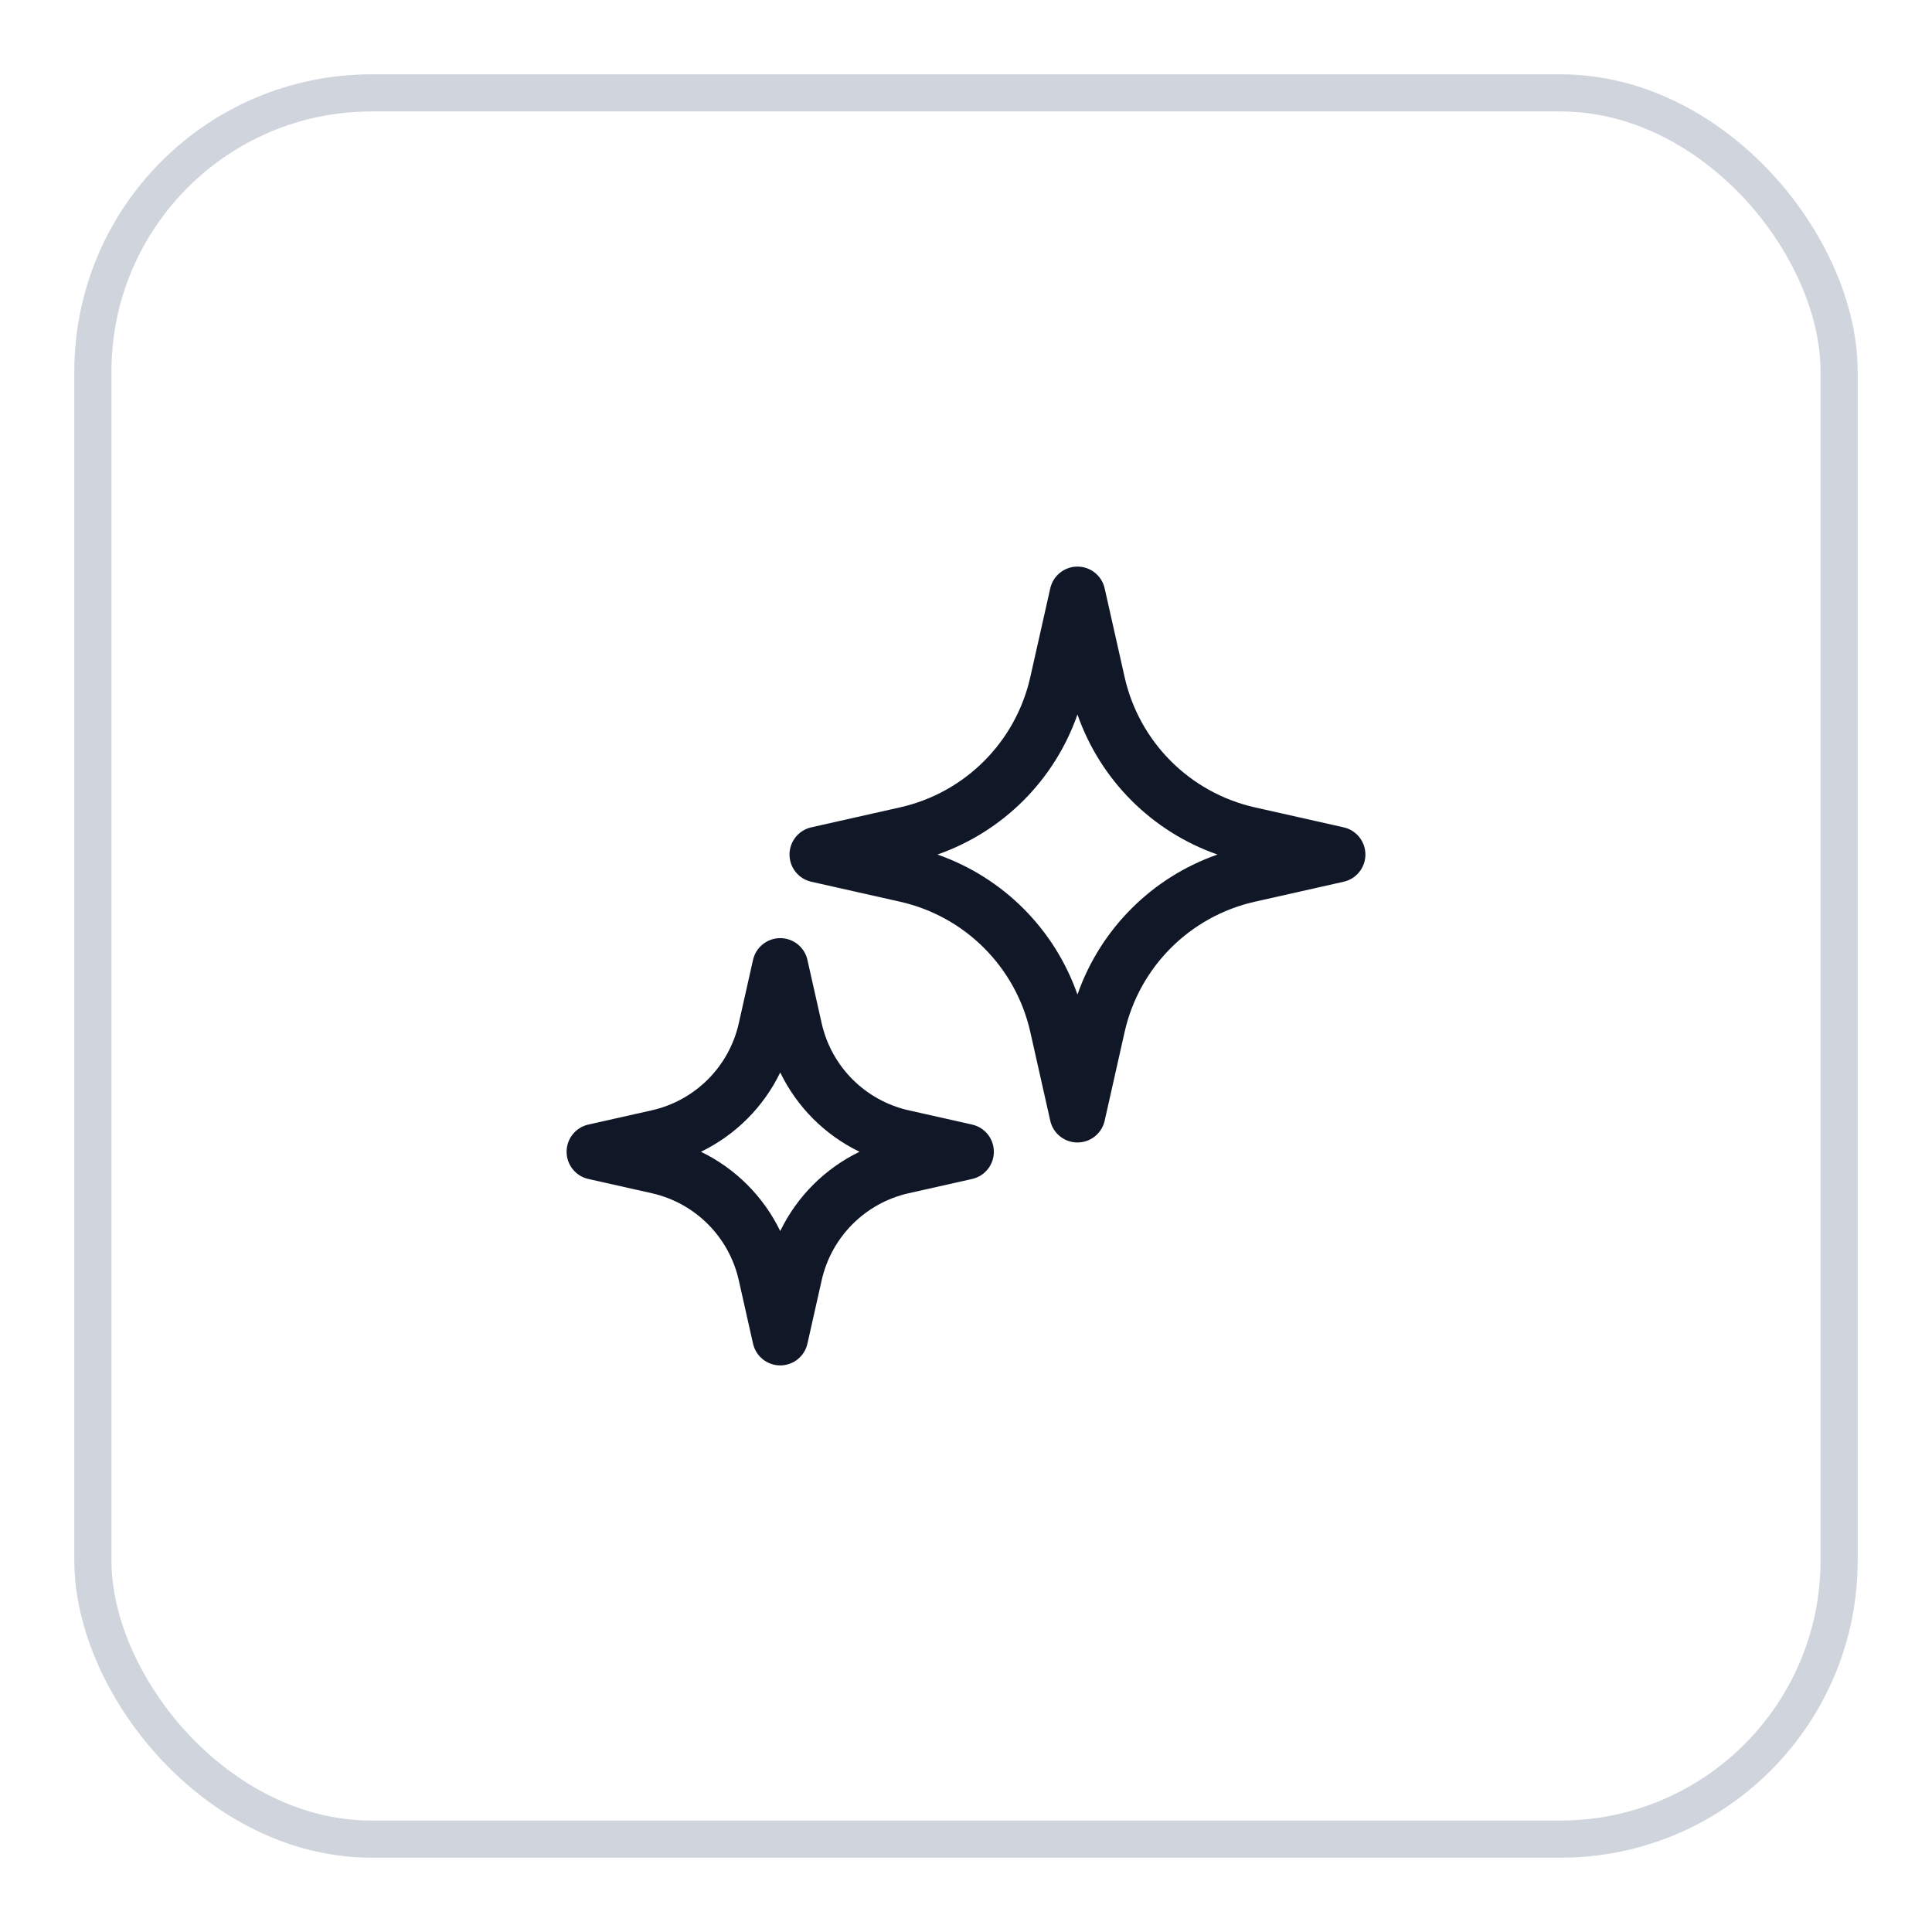 <svg width="52" height="52" viewBox="0 0 52 52" fill="none" xmlns="http://www.w3.org/2000/svg">
<g filter="url(#filter0_d_223_8855)">
<rect x="2" y="1" width="48" height="48" rx="8" fill="white"/>
<rect x="2.5" y="1.5" width="47" height="47" rx="7.5" stroke="#D0D5DD"/>
<path fill-rule="evenodd" clip-rule="evenodd" d="M29.732 14.835C29.655 14.493 29.351 14.25 29 14.25C28.649 14.25 28.345 14.493 28.268 14.835L27.73 17.227C27.336 18.973 25.973 20.336 24.227 20.73L21.835 21.268C21.493 21.345 21.25 21.649 21.25 22C21.25 22.351 21.493 22.655 21.835 22.732L24.227 23.27C25.973 23.664 27.336 25.027 27.73 26.773L28.268 29.165C28.345 29.507 28.649 29.75 29 29.75C29.351 29.75 29.655 29.507 29.732 29.165L30.27 26.773C30.664 25.027 32.027 23.664 33.773 23.27L36.165 22.732C36.507 22.655 36.75 22.351 36.75 22C36.75 21.649 36.507 21.345 36.165 21.268L33.773 20.73C32.027 20.336 30.664 18.973 30.27 17.227L29.732 14.835ZM25.231 22C26.995 21.384 28.384 19.995 29 18.231C29.616 19.995 31.005 21.384 32.769 22C31.005 22.616 29.616 24.005 29 25.769C28.384 24.005 26.995 22.616 25.231 22ZM21.732 24.835C21.655 24.493 21.351 24.25 21 24.25C20.649 24.25 20.345 24.493 20.268 24.835L19.884 26.544C19.621 27.71 18.71 28.621 17.544 28.884L15.835 29.268C15.493 29.345 15.25 29.649 15.25 30C15.25 30.351 15.493 30.655 15.835 30.732L17.544 31.116C18.71 31.379 19.621 32.29 19.884 33.456L20.268 35.165C20.345 35.507 20.649 35.75 21 35.75C21.351 35.75 21.655 35.507 21.732 35.165L22.116 33.456C22.379 32.29 23.29 31.379 24.456 31.116L26.165 30.732C26.507 30.655 26.75 30.351 26.75 30C26.75 29.649 26.507 29.345 26.165 29.268L24.456 28.884C23.29 28.621 22.379 27.71 22.116 26.544L21.732 24.835ZM18.866 30C19.797 29.549 20.549 28.797 21 27.866C21.451 28.797 22.203 29.549 23.134 30C22.203 30.451 21.451 31.203 21 32.134C20.549 31.203 19.797 30.451 18.866 30Z" fill="#101828"/>
</g>
<defs>
<filter id="filter0_d_223_8855" x="0" y="0" width="52" height="52" filterUnits="userSpaceOnUse" color-interpolation-filters="sRGB">
<feFlood flood-opacity="0" result="BackgroundImageFix"/>
<feColorMatrix in="SourceAlpha" type="matrix" values="0 0 0 0 0 0 0 0 0 0 0 0 0 0 0 0 0 0 127 0" result="hardAlpha"/>
<feOffset dy="1"/>
<feGaussianBlur stdDeviation="1"/>
<feColorMatrix type="matrix" values="0 0 0 0 0.063 0 0 0 0 0.094 0 0 0 0 0.157 0 0 0 0.05 0"/>
<feBlend mode="normal" in2="BackgroundImageFix" result="effect1_dropShadow_223_8855"/>
<feBlend mode="normal" in="SourceGraphic" in2="effect1_dropShadow_223_8855" result="shape"/>
</filter>
</defs>
</svg>
